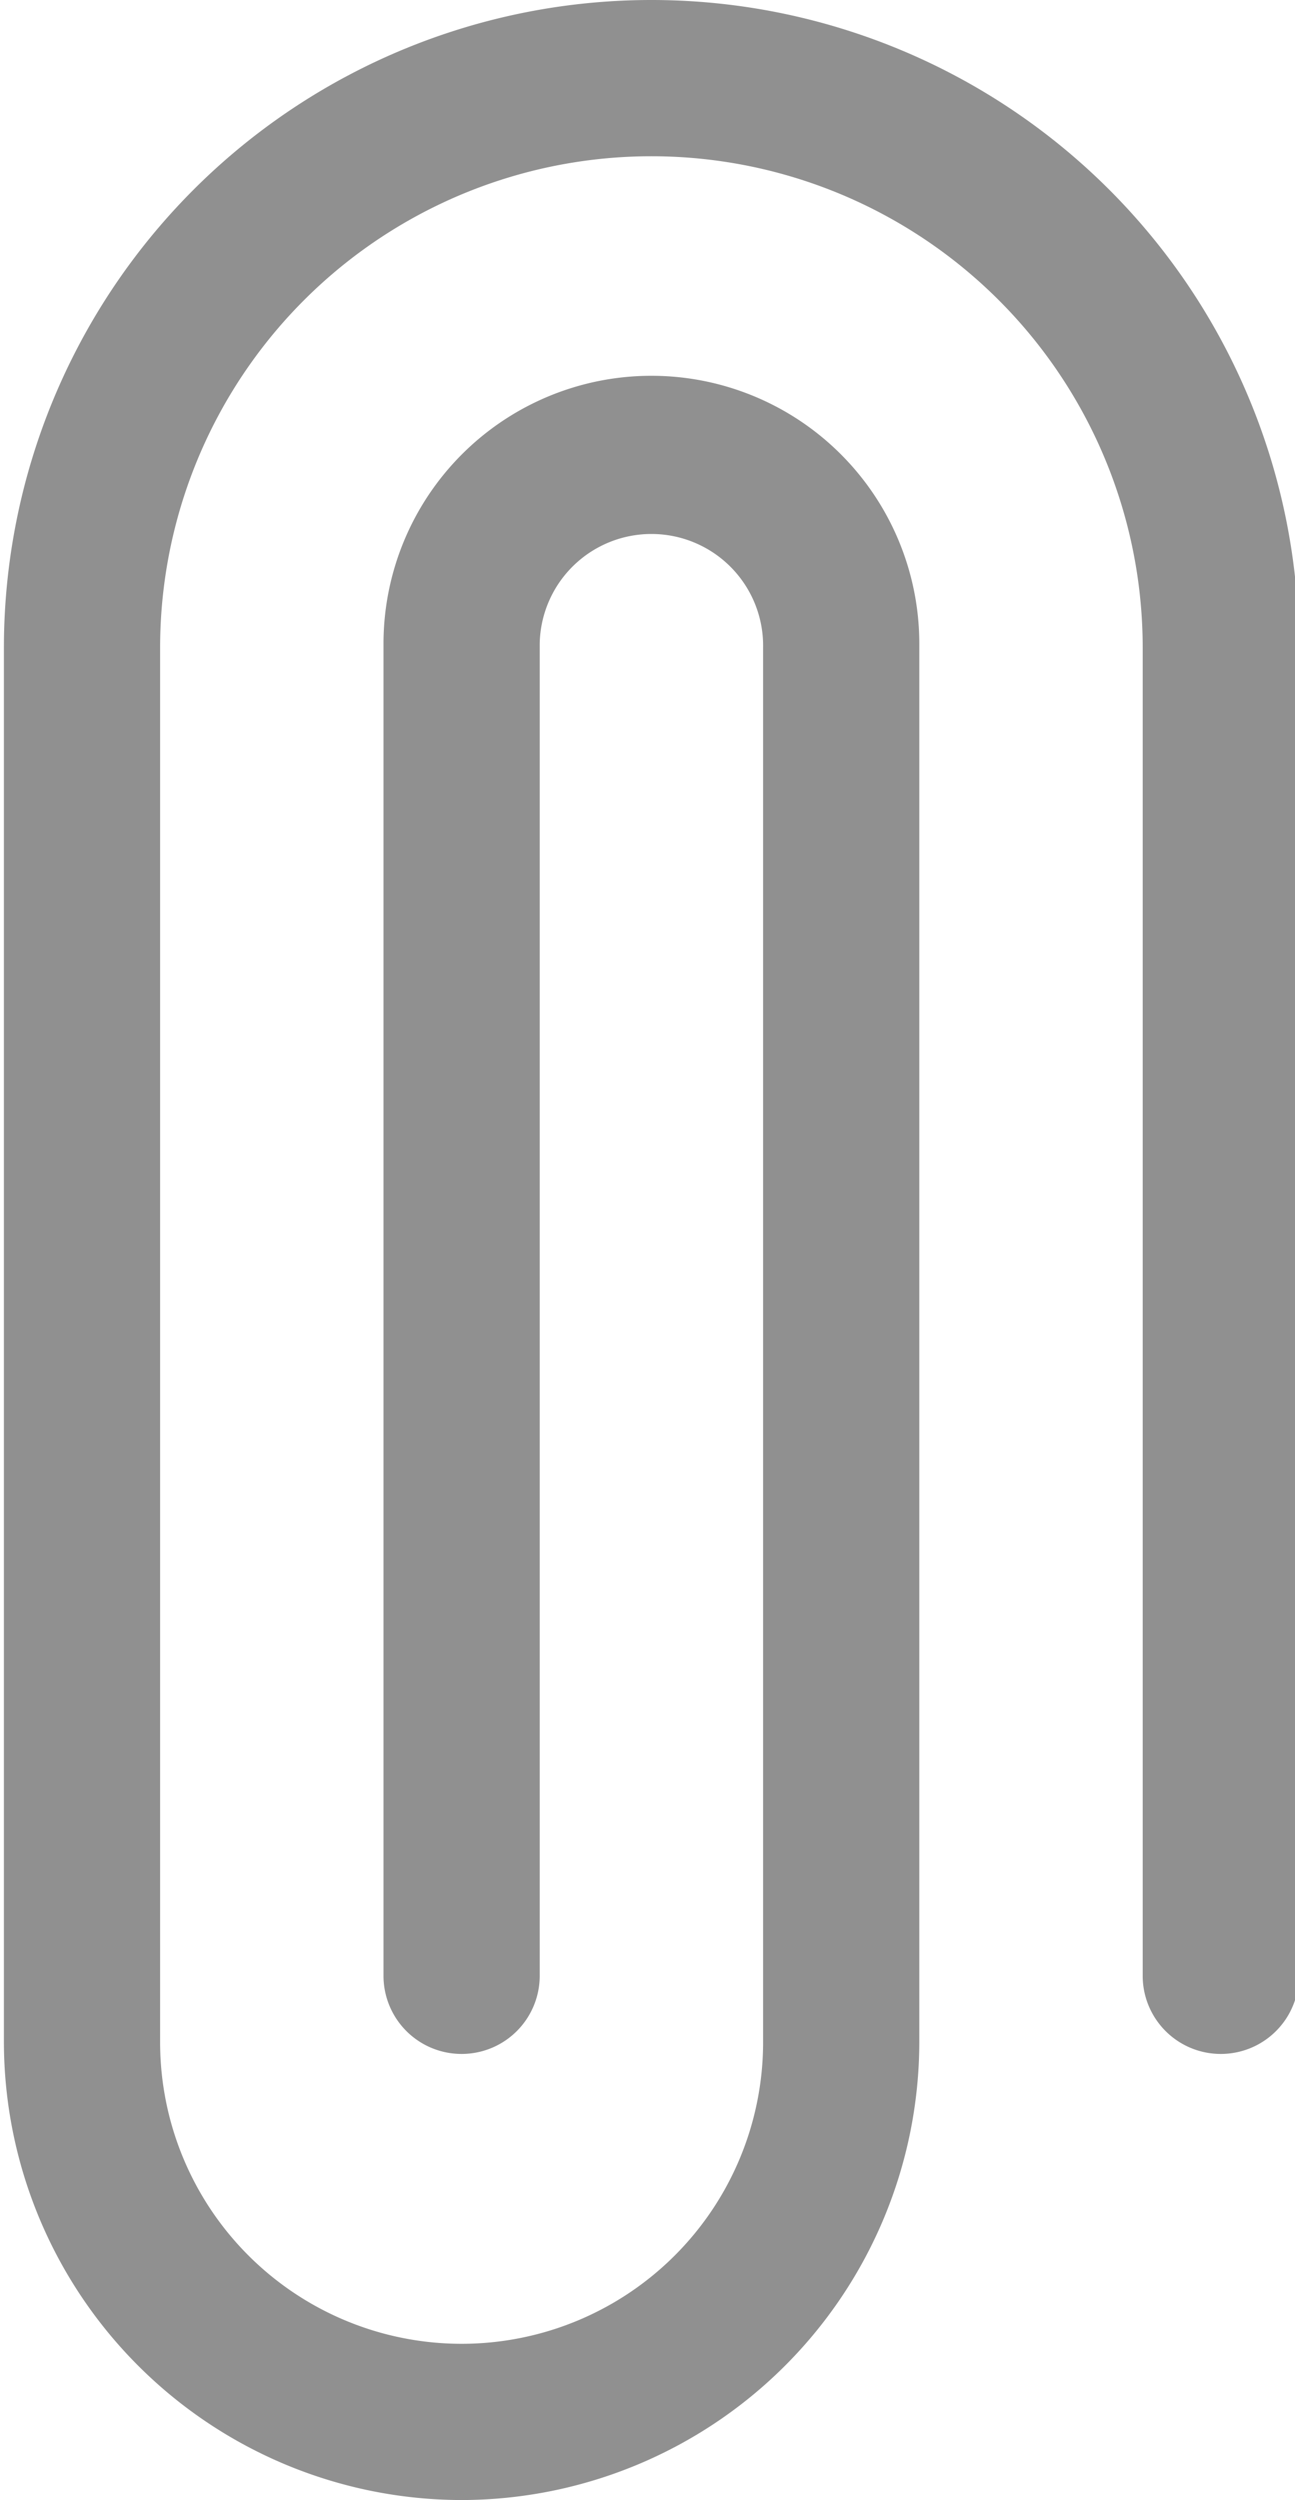 <svg id="Warstwa_1" data-name="Warstwa 1" xmlns="http://www.w3.org/2000/svg" viewBox="0 0 16.58 32"><defs><style>.cls-1{fill:#909090;}</style></defs><path class="cls-1" d="M344,516a5.87,5.87,0,0,1-5.86-5.86V492.29a8.29,8.29,0,1,1,16.58,0v17a1,1,0,0,1-2,0v-17a6.29,6.29,0,1,0-12.58,0v17.85a3.86,3.86,0,0,0,7.72,0V492.29a1.43,1.43,0,1,0-2.86-.05v17.05a1,1,0,0,1-2,0V492.24a3.43,3.43,0,0,1,6.86,0v17.9A5.87,5.87,0,0,1,344,516Z" transform="translate(-338.09 -484)"/></svg>